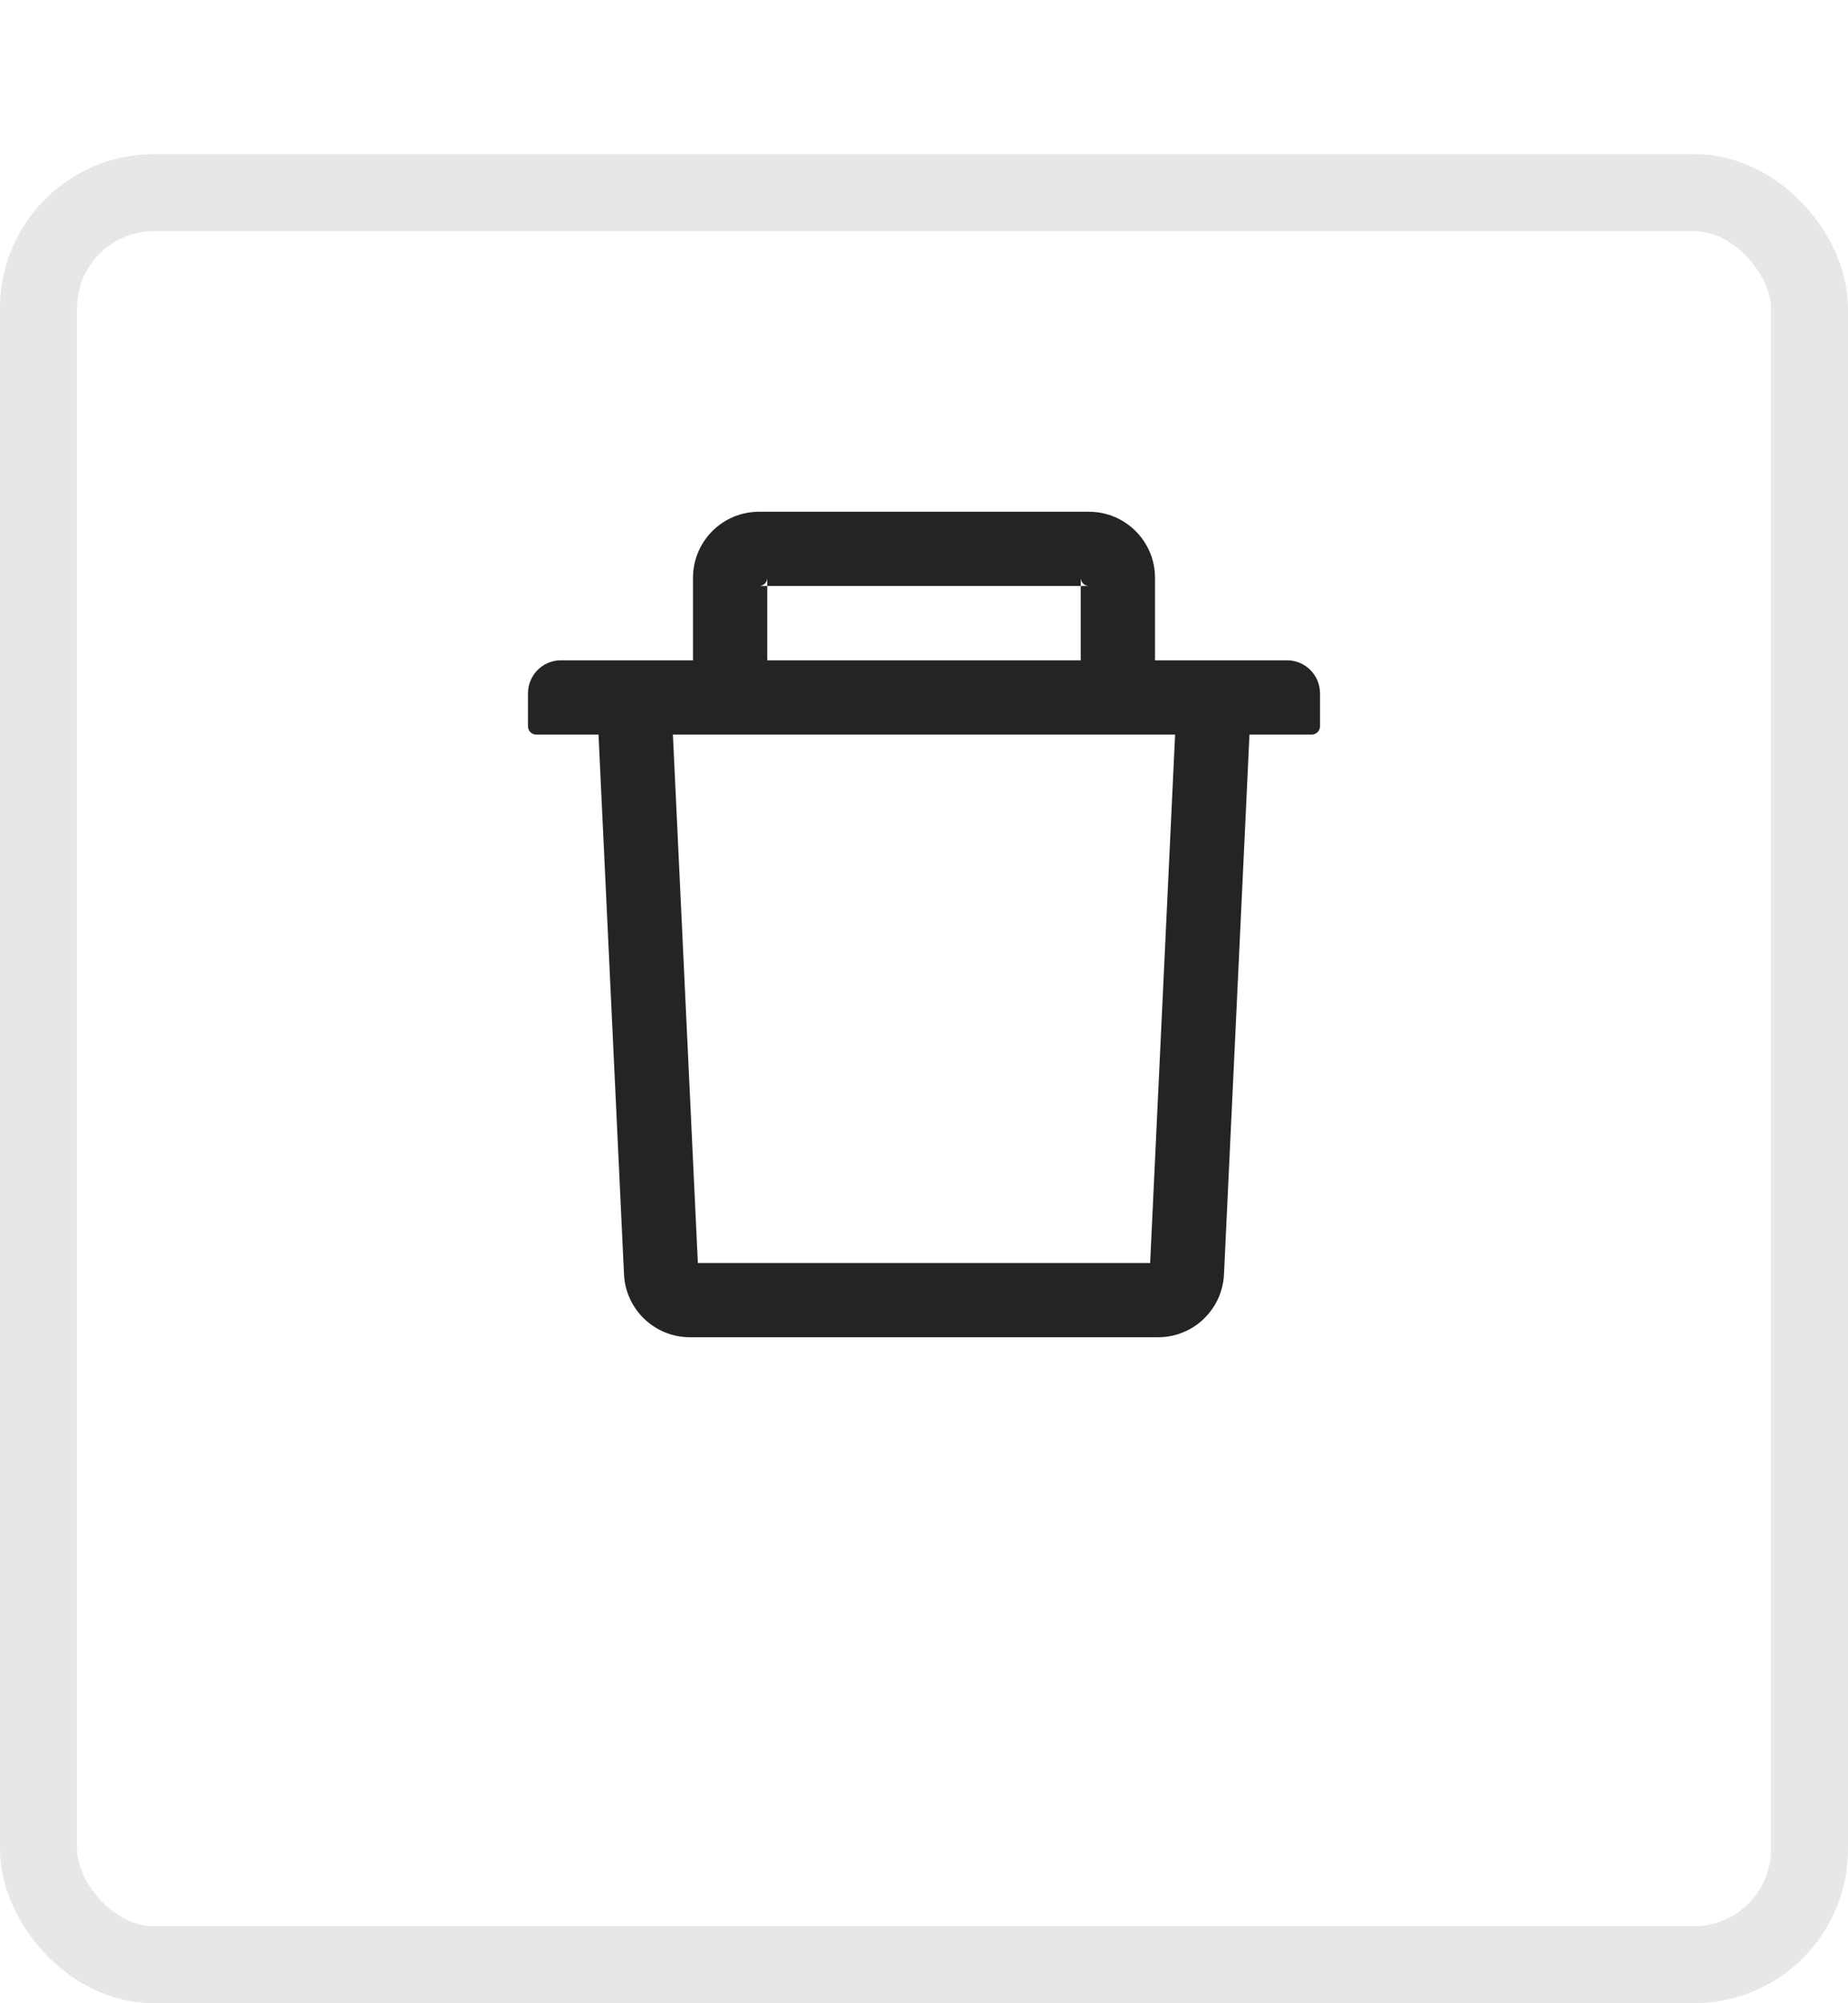 <svg width="24" height="26" viewBox="0 0 24 26" fill="none" xmlns="http://www.w3.org/2000/svg">
<g filter="url(#filter0_d_1675_2577)">
<rect x="0.5" y="0.5" width="23" height="23" rx="1.5" stroke="#E7E7E7"/>
</g>
<g clip-path="url(#clip0_1675_2577)">
<path d="M9.964 7.606H9.857C9.916 7.606 9.964 7.558 9.964 7.499V7.606H14.036V7.499C14.036 7.558 14.084 7.606 14.143 7.606H14.036V8.57H15V7.499C15 7.026 14.615 6.642 14.143 6.642H9.857C9.384 6.642 9 7.026 9 7.499V8.57H9.964V7.606ZM16.714 8.57H7.286C7.048 8.57 6.857 8.762 6.857 8.999V9.427C6.857 9.486 6.905 9.534 6.964 9.534H7.773L8.104 16.539C8.125 16.996 8.503 17.356 8.96 17.356H15.04C15.498 17.356 15.874 16.997 15.896 16.539L16.227 9.534H17.035C17.094 9.534 17.143 9.486 17.143 9.427V8.999C17.143 8.762 16.951 8.57 16.714 8.57ZM14.937 16.392H9.063L8.739 9.534H15.261L14.937 16.392Z" fill="#242424"/>
</g>
<defs>
<filter id="filter0_d_1675_2577" x="0" y="0" width="24" height="26" filterUnits="userSpaceOnUse" color-interpolation-filters="sRGB">
<feFlood flood-opacity="0" result="BackgroundImageFix"/>
<feColorMatrix in="SourceAlpha" type="matrix" values="0 0 0 0 0 0 0 0 0 0 0 0 0 0 0 0 0 0 127 0" result="hardAlpha"/>
<feOffset dy="2"/>
<feColorMatrix type="matrix" values="0 0 0 0 0 0 0 0 0 0 0 0 0 0 0 0 0 0 0.016 0"/>
<feBlend mode="normal" in2="BackgroundImageFix" result="effect1_dropShadow_1675_2577"/>
<feBlend mode="normal" in="SourceGraphic" in2="effect1_dropShadow_1675_2577" result="shape"/>
</filter>
<clipPath id="clip0_1675_2577">
<rect width="12" height="12" fill="white" transform="translate(6 6)"/>
</clipPath>
</defs>
</svg>
